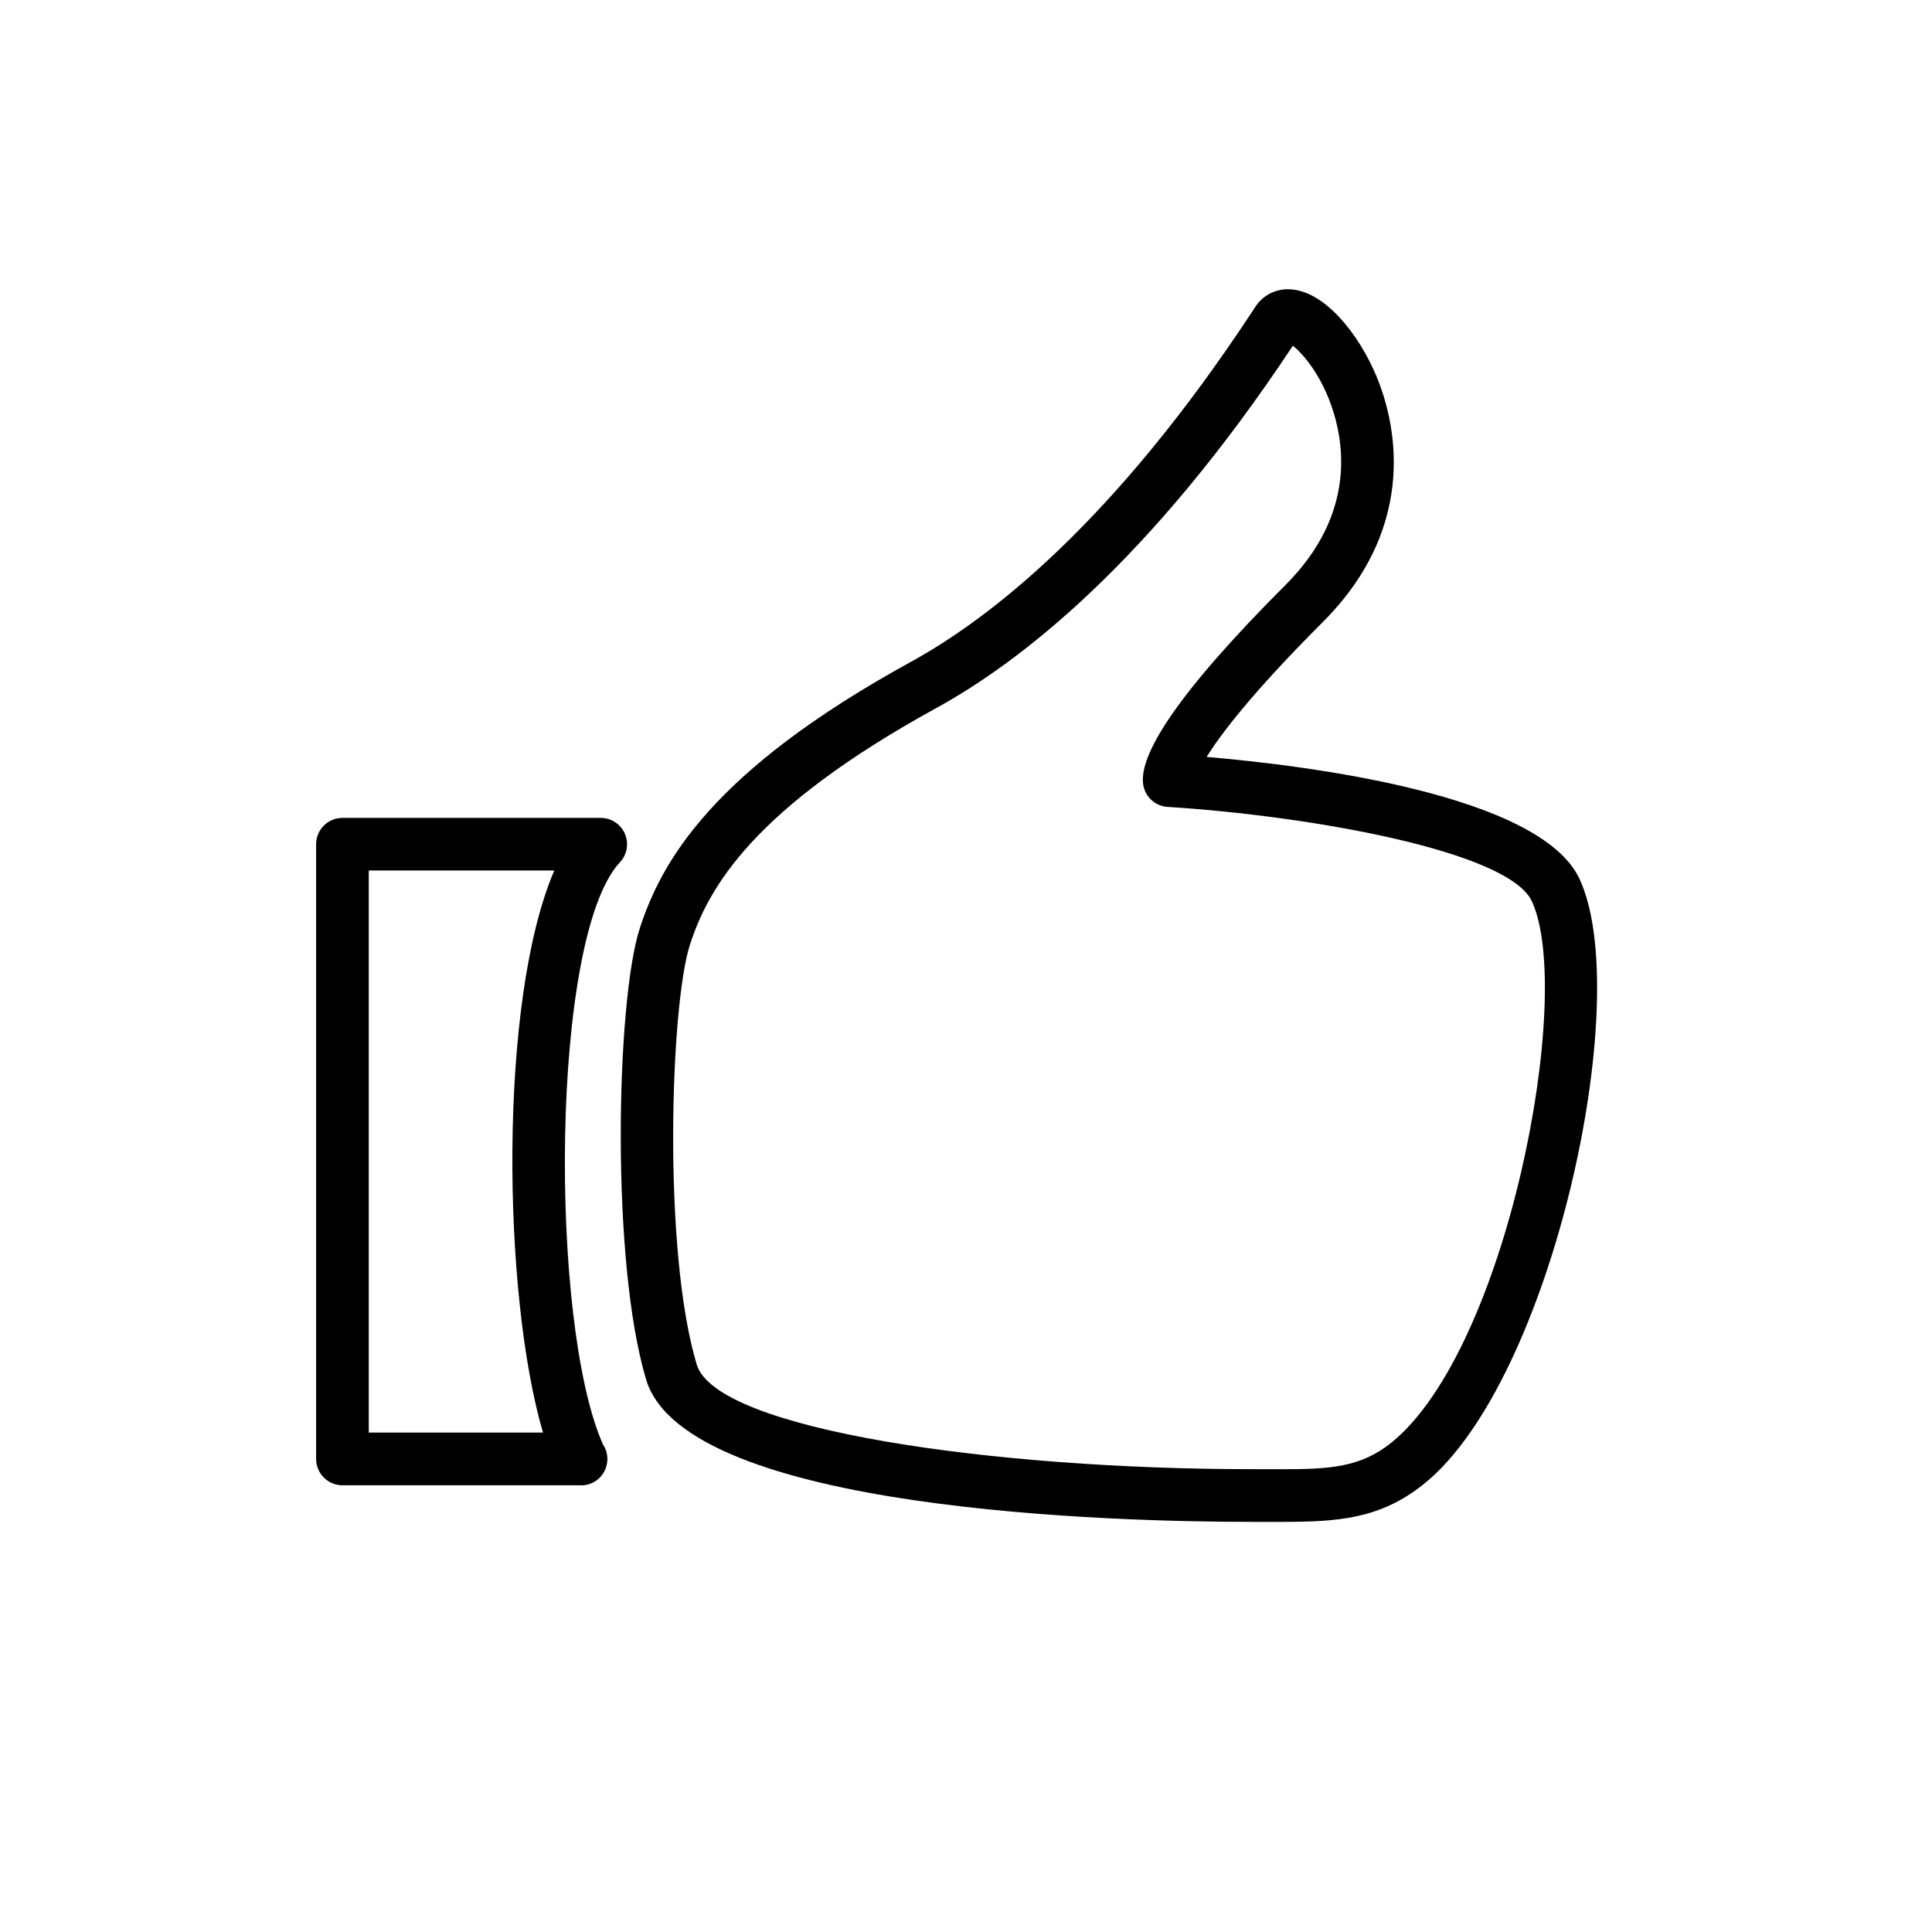 <?xml version="1.0" encoding="utf-8"?>
<!-- Generated by IcoMoon.io -->
<!DOCTYPE svg PUBLIC "-//W3C//DTD SVG 1.1//EN" "http://www.w3.org/Graphics/SVG/1.1/DTD/svg11.dtd">
<svg version="1.1" xmlns="http://www.w3.org/2000/svg" xmlns:xlink="http://www.w3.org/1999/xlink" width="32" height="32" viewBox="0 0 32 32">
<path fill="#000000" d="M21.23 25.208l-0.5-0.001c-2.186 0-9.368-0.17-10.027-2.354-0.591-1.961-0.496-6.267-0.109-7.468 0.357-1.107 1.19-2.61 4.492-4.422 1.314-0.721 3.363-2.315 5.661-5.812l0.046-0.070c0.121-0.184 0.318-0.29 0.539-0.29 0.598 0 1.181 0.751 1.47 1.449 0.279 0.674 0.751 2.42-0.895 4.066-1.165 1.165-1.688 1.855-1.921 2.231 1.668 0.143 5.531 0.622 6.178 2.025 0.919 1.991-0.465 8.312-2.575 10.013-0.726 0.587-1.436 0.632-2.359 0.632zM21.414 5.726c-2.372 3.581-4.518 5.24-5.907 6.002-3.032 1.664-3.774 2.971-4.081 3.925-0.322 0.998-0.453 5.069 0.114 6.948 0.327 1.085 4.93 1.733 9.191 1.733l0.5 0.001c0.79 0 1.305-0.030 1.812-0.438 1.925-1.553 3.040-7.43 2.33-8.968-0.391-0.847-3.763-1.424-6.033-1.564-0.18-0.011-0.335-0.132-0.39-0.304-0.163-0.519 0.624-1.654 2.341-3.371 1.014-1.014 1.012-2.050 0.831-2.741-0.169-0.645-0.511-1.068-0.708-1.223z"></path>
<path fill="#000000" d="M9.625 24.601c-0.002-0-0.004-0-0.006 0h-3.947c-0.241 0-0.436-0.195-0.436-0.436v-10.182c0-0.241 0.195-0.436 0.436-0.436h4.278c0.174 0 0.331 0.103 0.4 0.263s0.037 0.345-0.082 0.472c-1.154 1.233-1.173 7.637-0.281 9.643 0.046 0.069 0.073 0.152 0.073 0.242-0 0.241-0.195 0.436-0.437 0.436zM6.108 23.728h2.886c-0.67-2.273-0.744-7.146 0.187-9.31h-3.073v9.31z"></path>
</svg>
